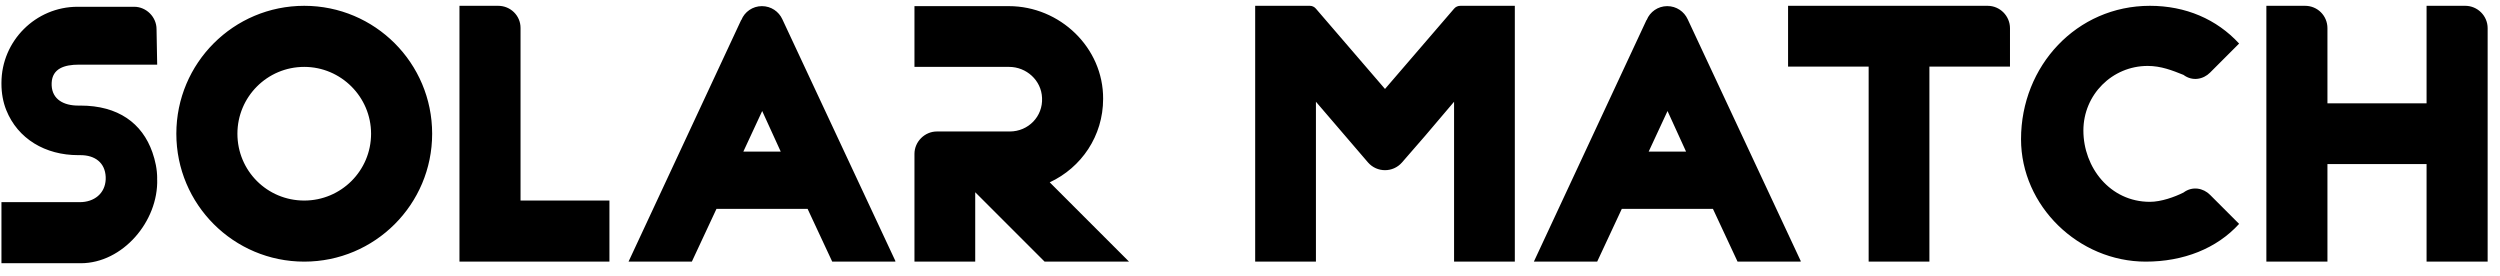 <svg viewBox="0 0 172 19" fill="none" xmlns="http://www.w3.org/2000/svg">
<path d="M0.1 18.11V13.908H5.49C6.48 13.908 7.228 13.314 7.272 12.346V12.17C7.228 11.202 6.546 10.674 5.534 10.674H5.38C3.114 10.674 1.222 9.552 0.43 7.572C0.21 7.022 0.1 6.406 0.1 5.768V5.702C0.1 2.82 2.454 0.466 5.336 0.466H9.23C10.066 0.466 10.77 1.17 10.77 2.006L10.814 4.448H5.424C4.434 4.448 3.598 4.712 3.554 5.702V5.878C3.598 6.846 4.39 7.264 5.38 7.264H5.534C8.13 7.264 9.78 8.474 10.484 10.476C10.682 11.048 10.814 11.642 10.814 12.28C10.814 12.302 10.814 12.302 10.792 12.324H10.814C10.902 15.228 8.438 18.11 5.556 18.11H0.1ZM20.932 0.4C25.794 0.4 29.732 4.338 29.732 9.2C29.732 14.062 25.794 18 20.932 18C16.07 18 12.132 14.062 12.132 9.2C12.132 4.338 16.07 0.4 20.932 0.4ZM20.932 13.798C23.462 13.798 25.53 11.752 25.53 9.2C25.53 6.67 23.462 4.602 20.932 4.602C18.38 4.602 16.334 6.67 16.334 9.2C16.334 11.752 18.38 13.798 20.932 13.798ZM31.611 18V0.4H34.273C35.131 0.4 35.813 1.082 35.813 1.918V13.798H41.929V18H31.611ZM43.243 18L50.987 1.39L51.009 1.368C51.229 0.818 51.779 0.422 52.417 0.422C53.055 0.422 53.583 0.796 53.825 1.324L61.613 17.978L61.569 18H57.257L55.563 14.37H49.293L47.599 18H43.243ZM51.141 10.432H53.715L52.439 7.638L51.141 10.432ZM62.915 18V10.586C62.915 9.75 63.619 9.046 64.455 9.046H69.471C70.747 9.046 71.759 8.012 71.693 6.736C71.649 5.526 70.615 4.602 69.427 4.602H62.915V0.422H69.405C72.925 0.422 75.917 3.282 75.895 6.802C75.895 9.354 74.399 11.532 72.221 12.544L77.677 18H71.869L67.095 13.226V18H62.915ZM86.356 18V0.4H90.118C90.272 0.4 90.426 0.466 90.536 0.598L95.288 6.12L100.04 0.598C100.15 0.466 100.304 0.4 100.48 0.4H104.22V18H100.04V7L98.06 9.332L96.454 11.18C95.838 11.884 94.738 11.884 94.122 11.18L90.536 7V18H86.356ZM105.53 18L113.274 1.39L113.296 1.368C113.516 0.818 114.066 0.422 114.704 0.422C115.342 0.422 115.87 0.796 116.112 1.324L123.9 17.978L123.856 18H119.544L117.85 14.37H111.58L109.886 18H105.53ZM113.428 10.432H116.002L114.726 7.638L113.428 10.432ZM128.563 18V4.58H123.019V0.4H136.747C137.605 0.4 138.287 1.104 138.287 1.94V4.58H132.743V18H128.563ZM147.627 18C143.007 18 139.047 14.172 139.047 9.574C139.047 4.536 142.875 0.4 147.913 0.4C150.377 0.4 152.511 1.324 154.051 2.996L152.049 4.998C151.587 5.46 150.839 5.614 150.223 5.152C149.453 4.844 148.683 4.536 147.759 4.536C145.317 4.536 143.337 6.516 143.337 8.98C143.337 11.51 145.163 13.886 147.913 13.886C148.683 13.886 149.607 13.556 150.223 13.248C150.839 12.786 151.587 12.94 152.049 13.402L154.051 15.404C152.511 17.098 150.223 18 147.627 18ZM155.926 18V0.4H158.588C159.446 0.4 160.128 1.082 160.128 1.94V7.11H166.948V0.4H169.61C170.446 0.4 171.15 1.082 171.15 1.94V18H166.948V11.29H160.128V18H155.926Z" fill="currentColor"/>
</svg>
